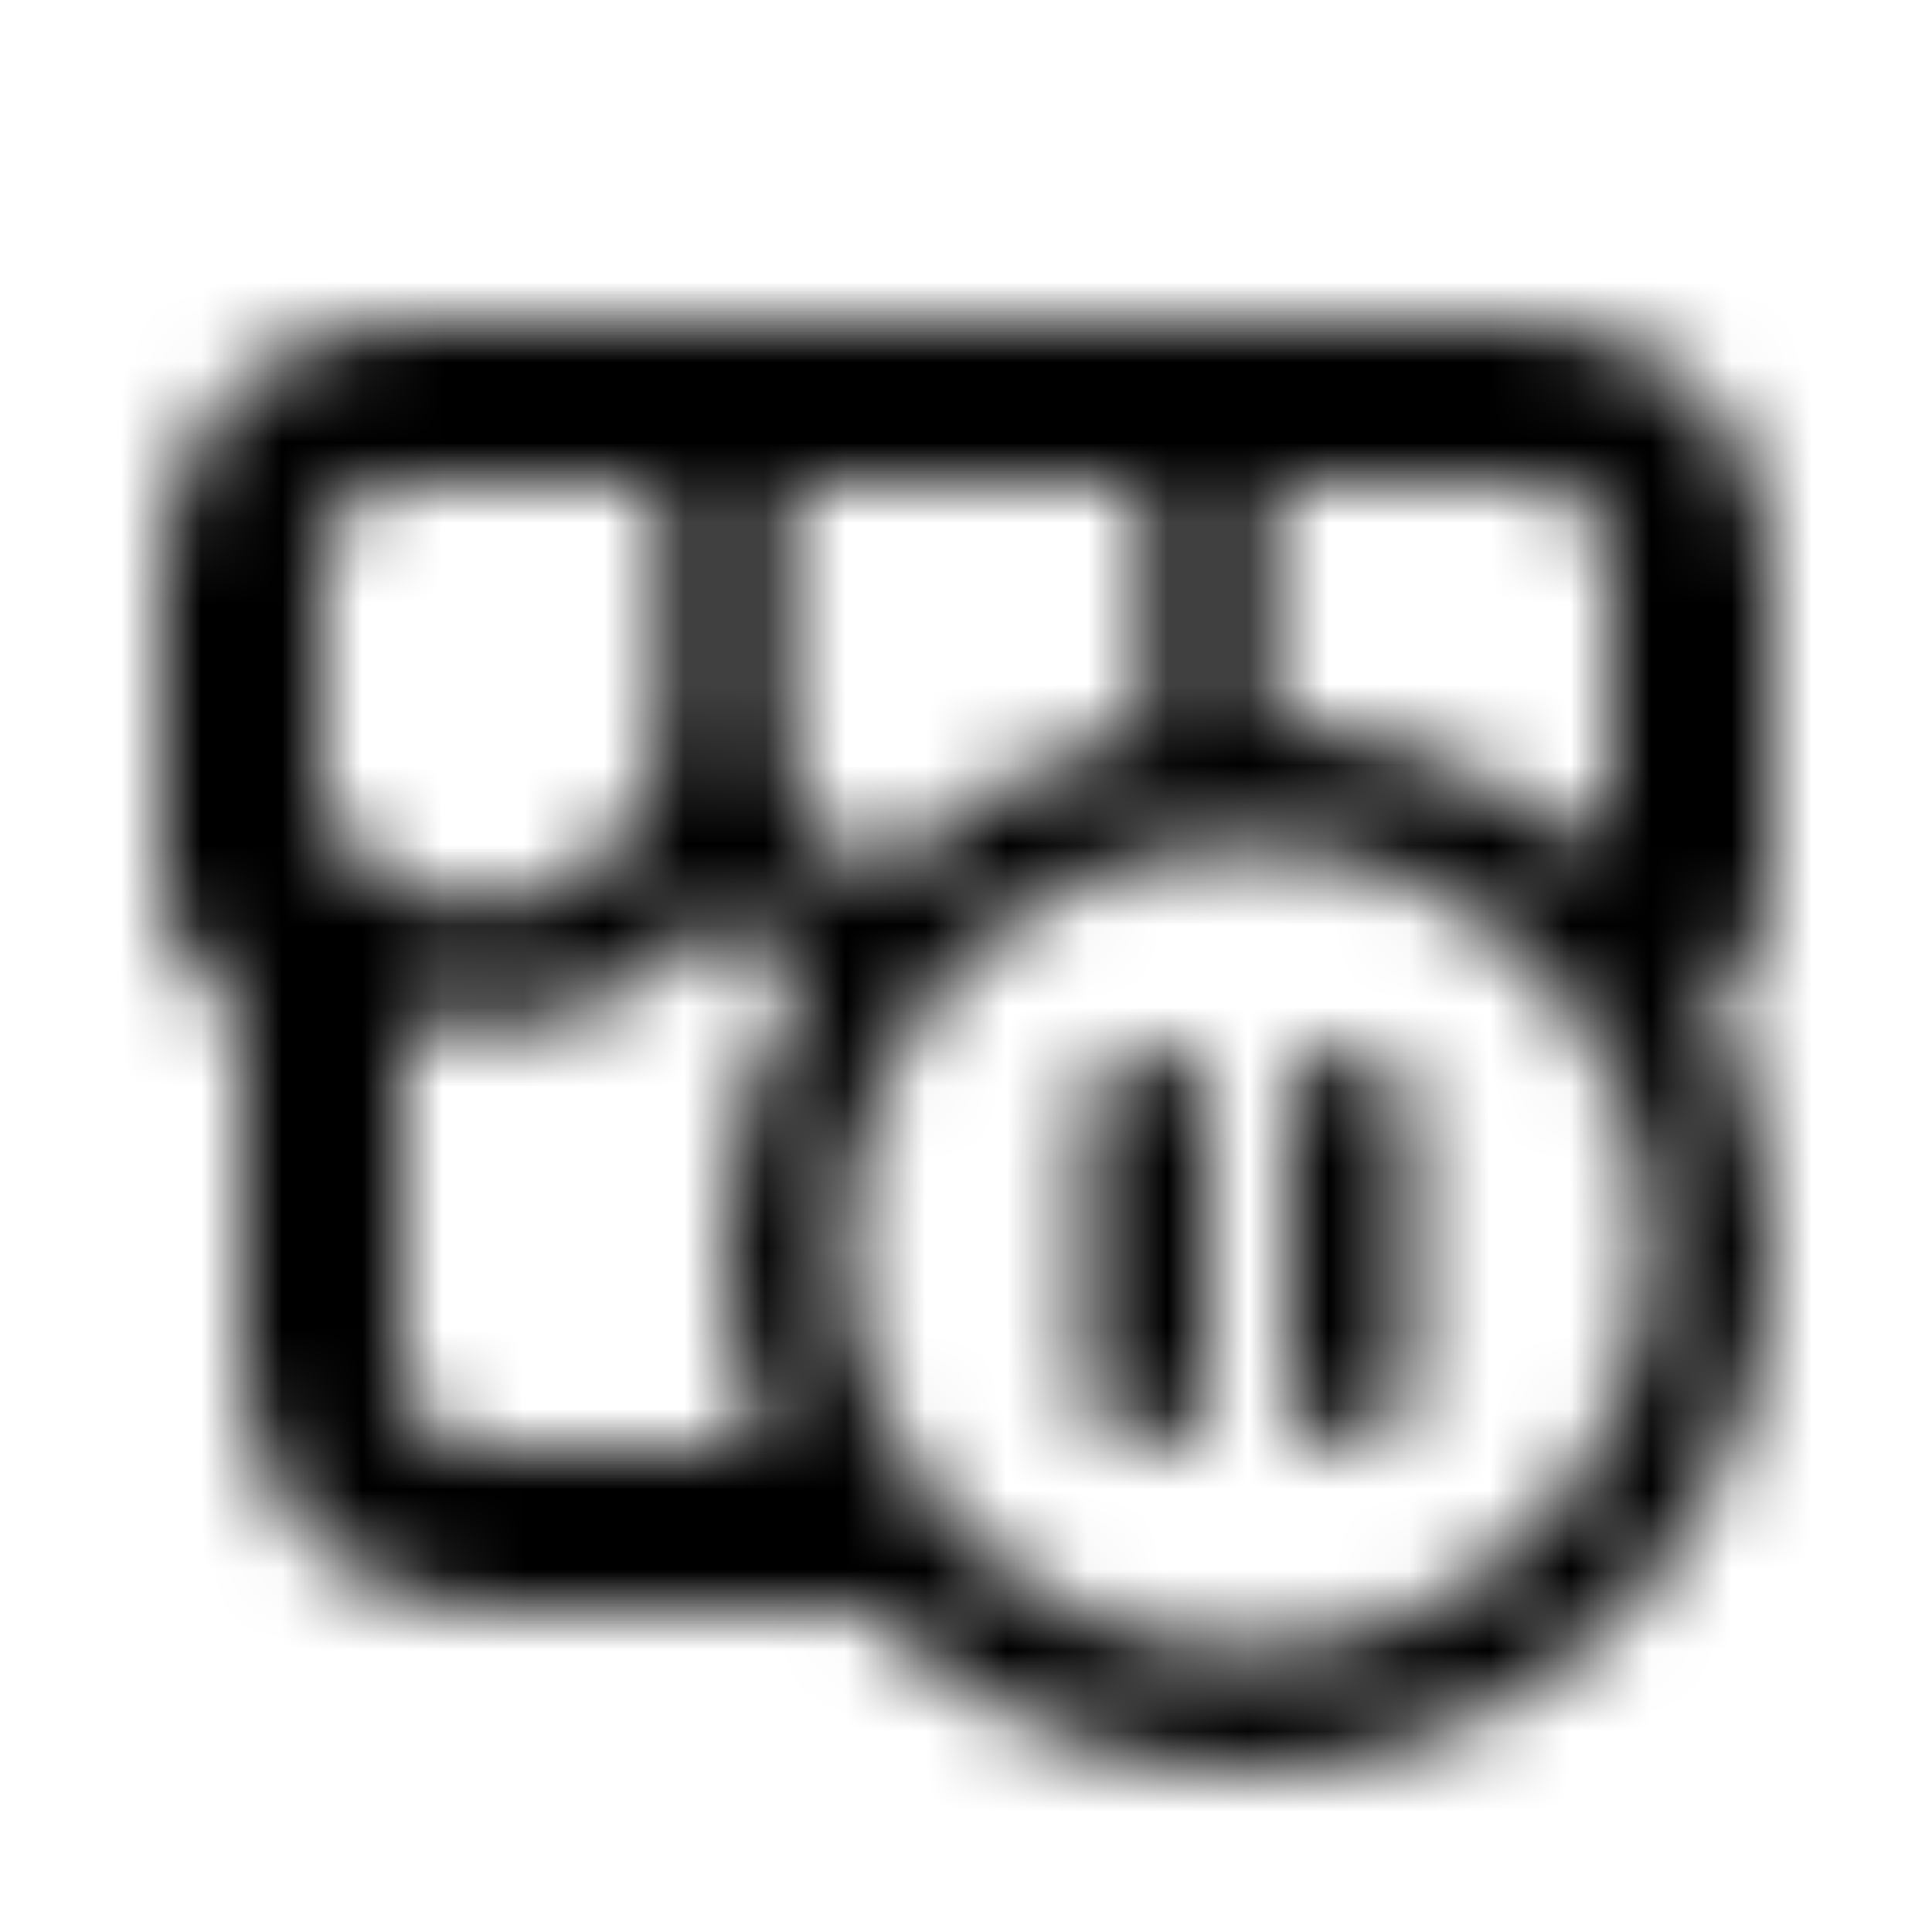<svg width="24" height="24" viewBox="0 0 24 24" fill="none" xmlns="http://www.w3.org/2000/svg"><g><g><mask id="yds2-icon-__mask0_7_84" style="mask-type:alpha" maskUnits="userSpaceOnUse" x="2" y="4" width="20" height="18"><g><path d="M13.5 13.75C13.5 13.336 13.836 13 14.25 13C14.664 13 15 13.336 15 13.75V17.25C15 17.664 14.664 18 14.25 18C13.836 18 13.5 17.664 13.5 17.25V13.75Z" fill="currentColor"/><path d="M16 13.75C16 13.336 16.336 13 16.75 13C17.164 13 17.5 13.336 17.5 13.75V17.25C17.5 17.664 17.164 18 16.75 18C16.336 18 16 17.664 16 17.25V13.75Z" fill="currentColor"/><path fill-rule="evenodd" clip-rule="evenodd" d="M5 4C3.343 4 2 5.343 2 7V10.941C2 11.643 2.385 12.285 3 12.617V17C3 18.657 4.343 20 6 20H10.81C11.992 21.233 13.657 22 15.5 22C19.09 22 22 19.09 22 15.5C22 14.401 21.727 13.366 21.246 12.459C21.716 12.103 22 11.543 22 10.941V7C22 5.343 20.657 4 19 4H5ZM19.667 10.511C19.798 10.367 19.91 10.206 20 10.032V7C20 6.448 19.552 6 19 6H15.75V9L15.75 9.005C17.238 9.061 18.598 9.618 19.667 10.511ZM14.247 9.121C14.249 9.081 14.25 9.04 14.25 9V6H9.75V9C9.75 9.829 10.198 10.553 10.865 10.943C11.765 10.027 12.936 9.377 14.247 9.121ZM9.939 12.133C9.577 11.895 9.26 11.596 9 11.25C8.316 12.161 7.227 12.75 6 12.75C5.654 12.75 5.318 12.703 5 12.615V17C5 17.552 5.448 18 6 18H9.498C9.177 17.23 9 16.386 9 15.5C9 14.268 9.343 13.115 9.939 12.133ZM4 7C4 6.448 4.448 6 5 6H8.25V9C8.25 10.243 7.243 11.25 6 11.25C5.129 11.25 4.374 10.755 4 10.032V7ZM15.5 20.5C18.261 20.5 20.5 18.261 20.5 15.5C20.5 12.739 18.261 10.5 15.5 10.5C12.739 10.5 10.5 12.739 10.5 15.5C10.5 18.261 12.739 20.5 15.5 20.5Z" fill="currentColor"/></g></mask><g mask="url(#yds2-icon-__mask0_7_84)"><rect width="24" height="24" fill="currentColor"/></g></g></g></svg>